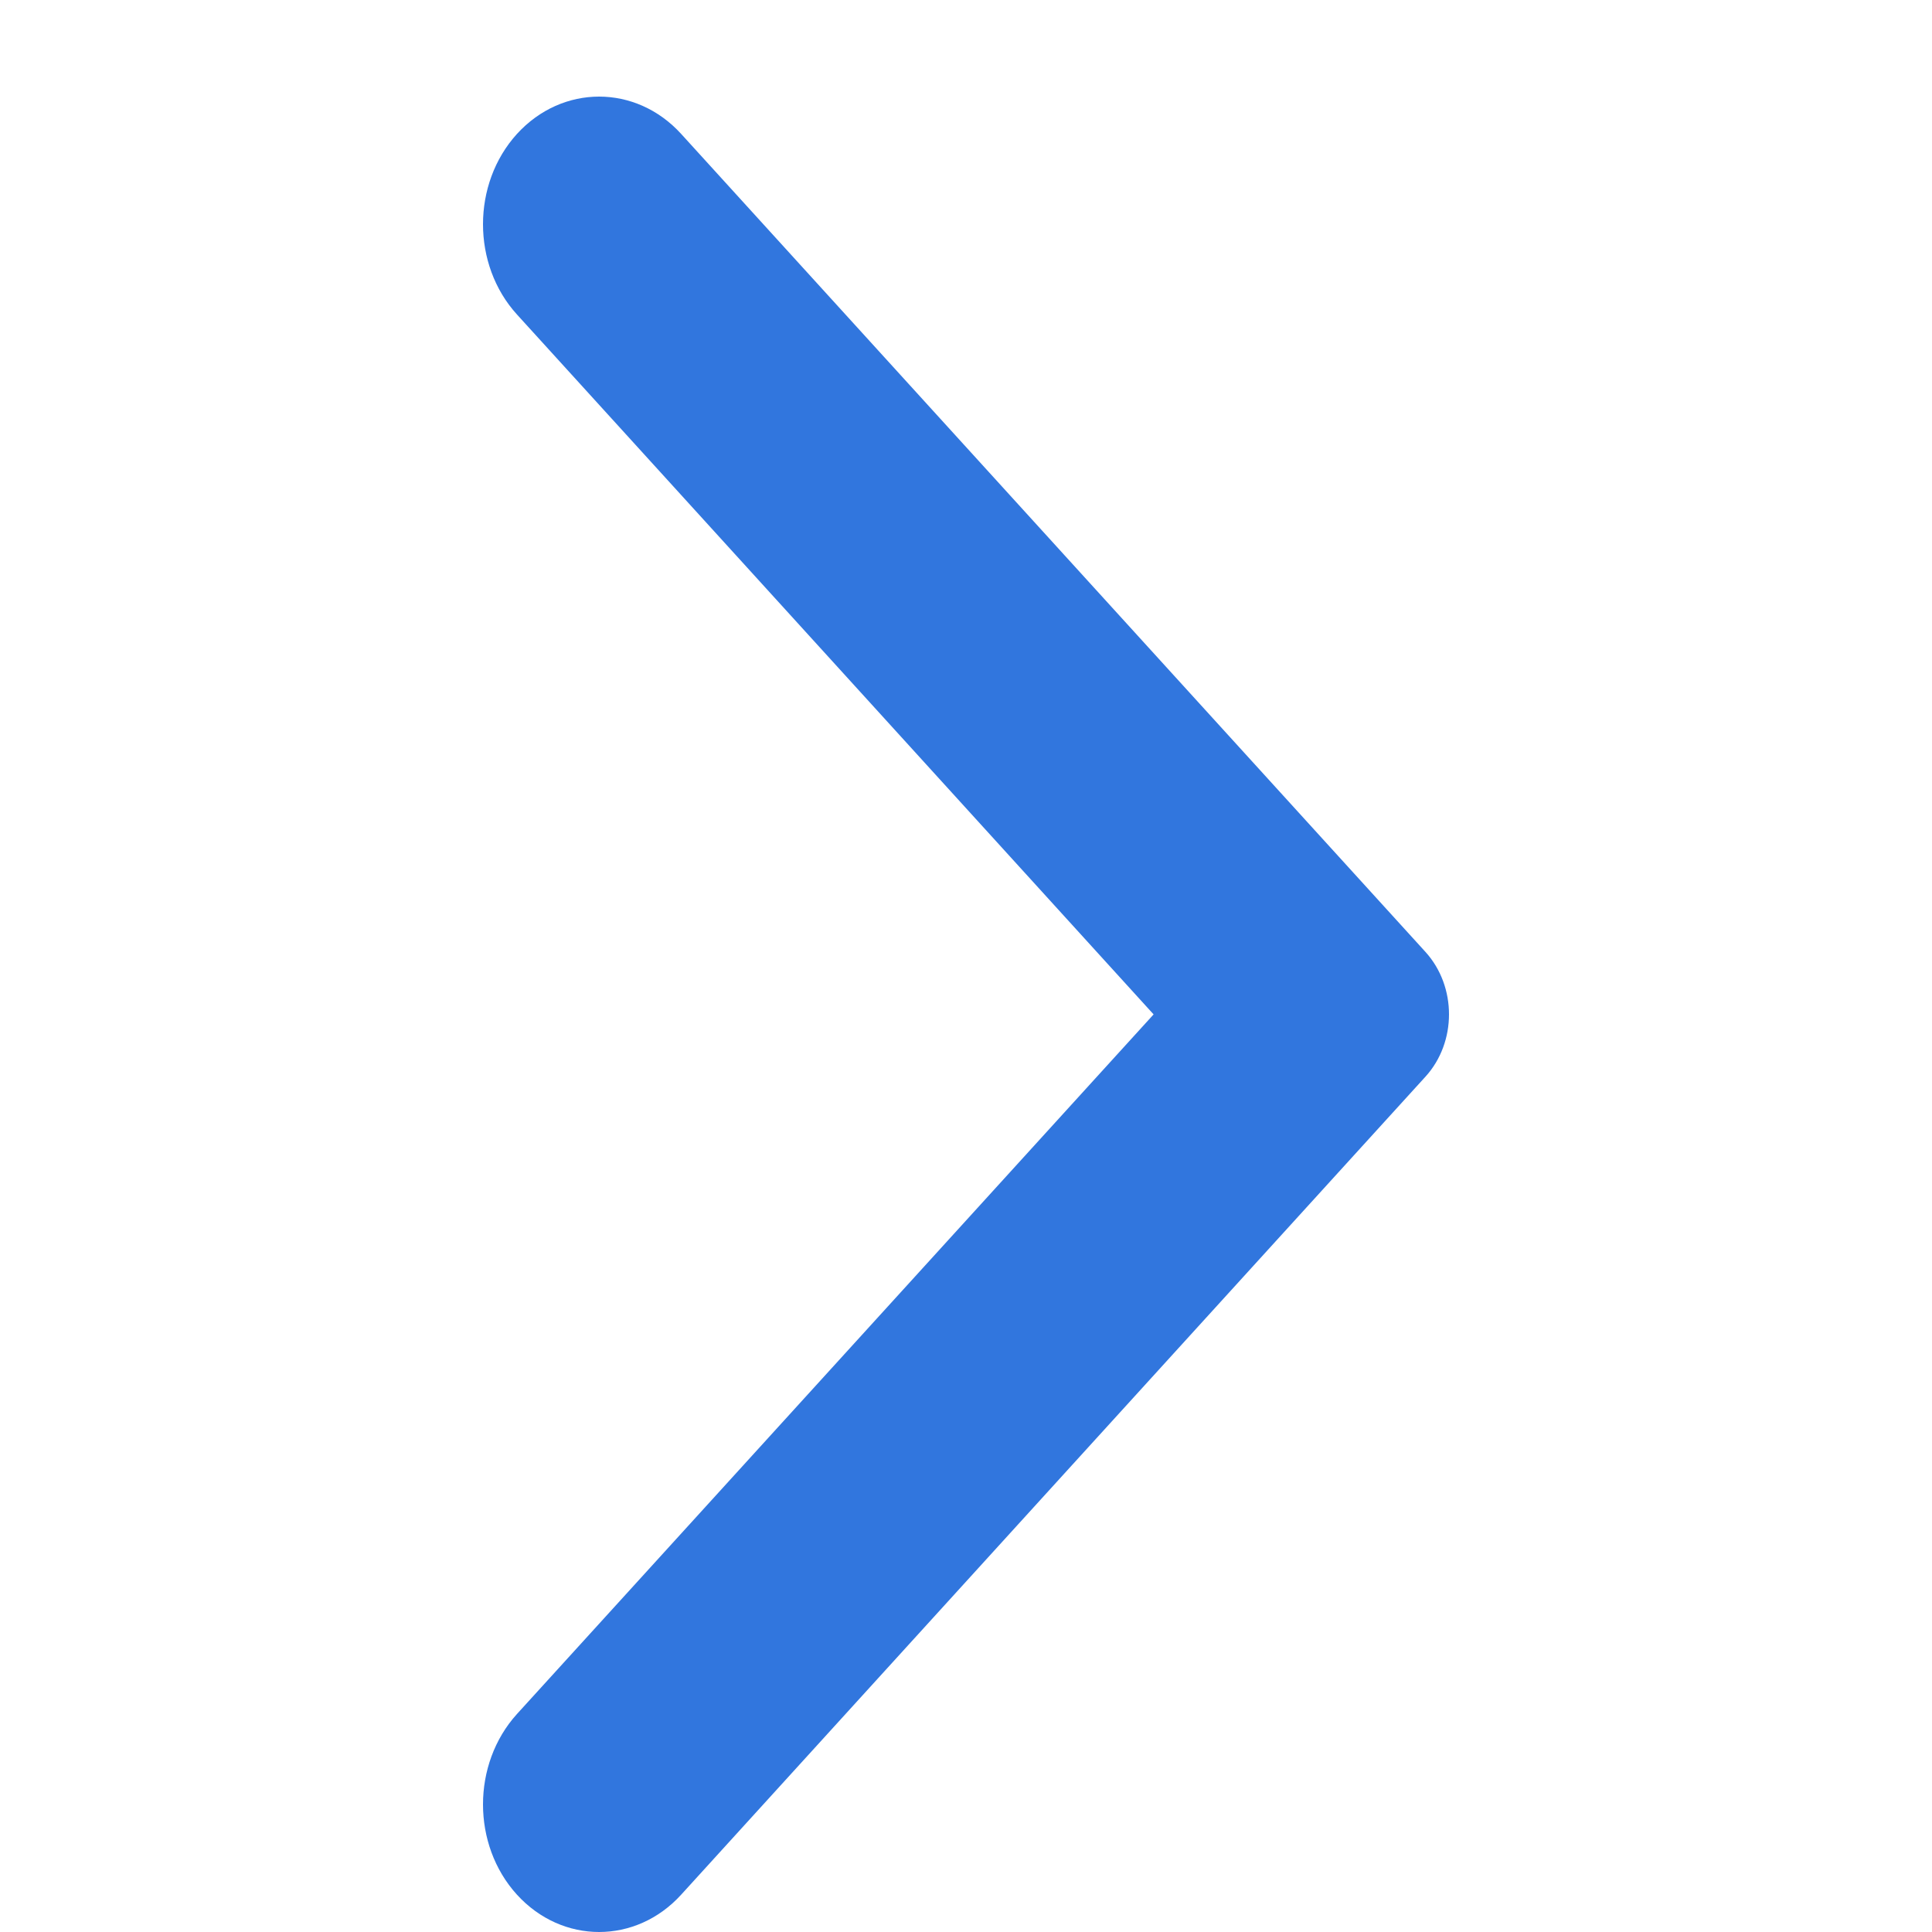 <svg width="20" height="20" viewBox="0 0 20 20" fill="none" xmlns="http://www.w3.org/2000/svg">
<path fill-rule="evenodd" clip-rule="evenodd" d="M7.052 19.613L14.757 11.145C15.081 10.788 15.081 10.213 14.757 9.855L7.052 1.387C6.583 0.871 5.821 0.871 5.351 1.387C4.883 1.903 4.883 2.74 5.351 3.255L11.942 10.501L5.351 17.744C4.883 18.261 4.883 19.098 5.351 19.613C5.821 20.129 6.583 20.129 7.052 19.613Z" fill="#3176DE"/>
</svg>
